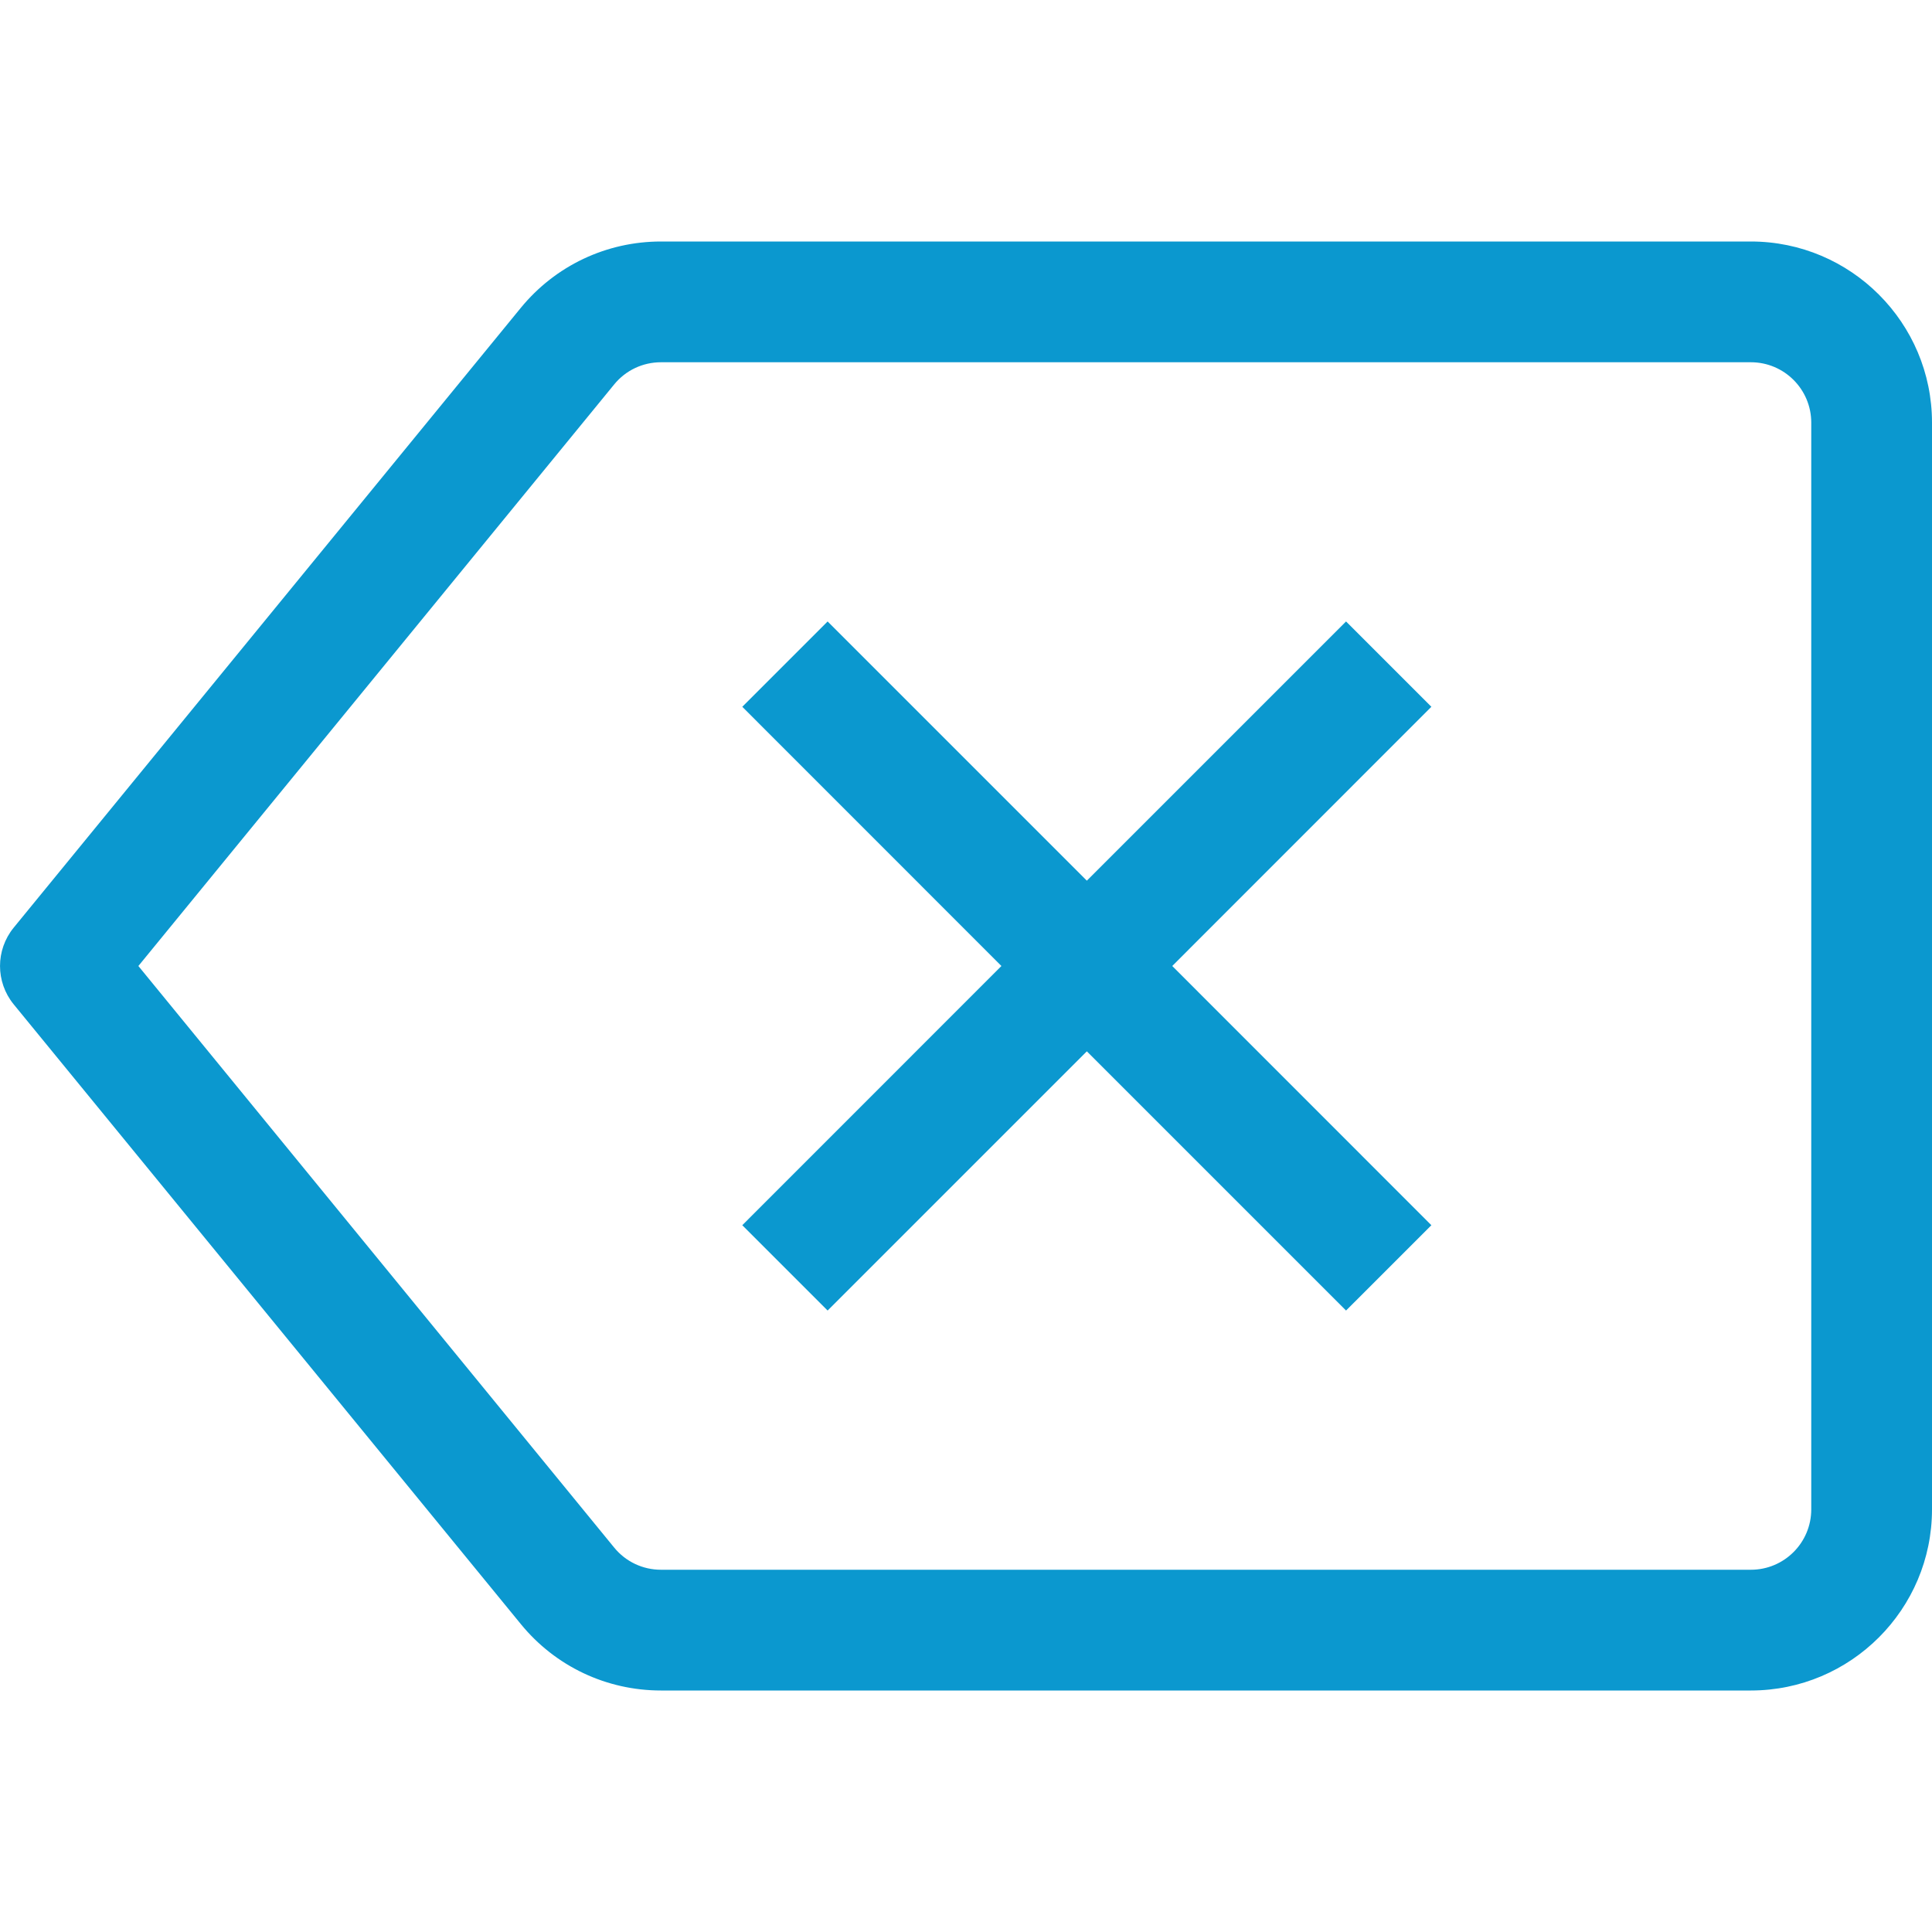 <svg width="24" height="24" viewBox="0 0 24 24" fill="none" xmlns="http://www.w3.org/2000/svg">
<g clip-path="url(#clip0_1741_18139)">
<path d="M21.75 3H8.211C7.534 3 6.899 3.3 6.469 3.825L0.169 11.525C-0.056 11.802 -0.056 12.198 0.169 12.475L6.47 20.175C6.899 20.7 7.534 21 8.211 21H21.75C22.991 21 24 19.991 24 18.75V5.25C24 4.009 22.991 3 21.75 3ZM22.5 18.75C22.5 19.164 22.164 19.5 21.75 19.5H8.211C7.985 19.5 7.773 19.4 7.63 19.225L1.719 12L7.63 4.775C7.773 4.6 7.985 4.5 8.211 4.5H21.75C22.164 4.5 22.5 4.836 22.5 5.25C22.5 5.25 22.5 18.75 22.5 18.75Z" fill="#0B98CF"/>
<path d="M16.721 7.72L13.501 10.94L10.281 7.72L9.221 8.78L12.44 12L9.221 15.22L10.281 16.28L13.501 13.06L16.721 16.28L17.781 15.22L14.562 12L17.781 8.78L16.721 7.72Z" fill="#0B98CF"/>
</g>
<defs>
<clipPath id="clip0_1741_18139">
<rect width="24" height="24" fill="white"/>
</clipPath>
</defs>
</svg>
